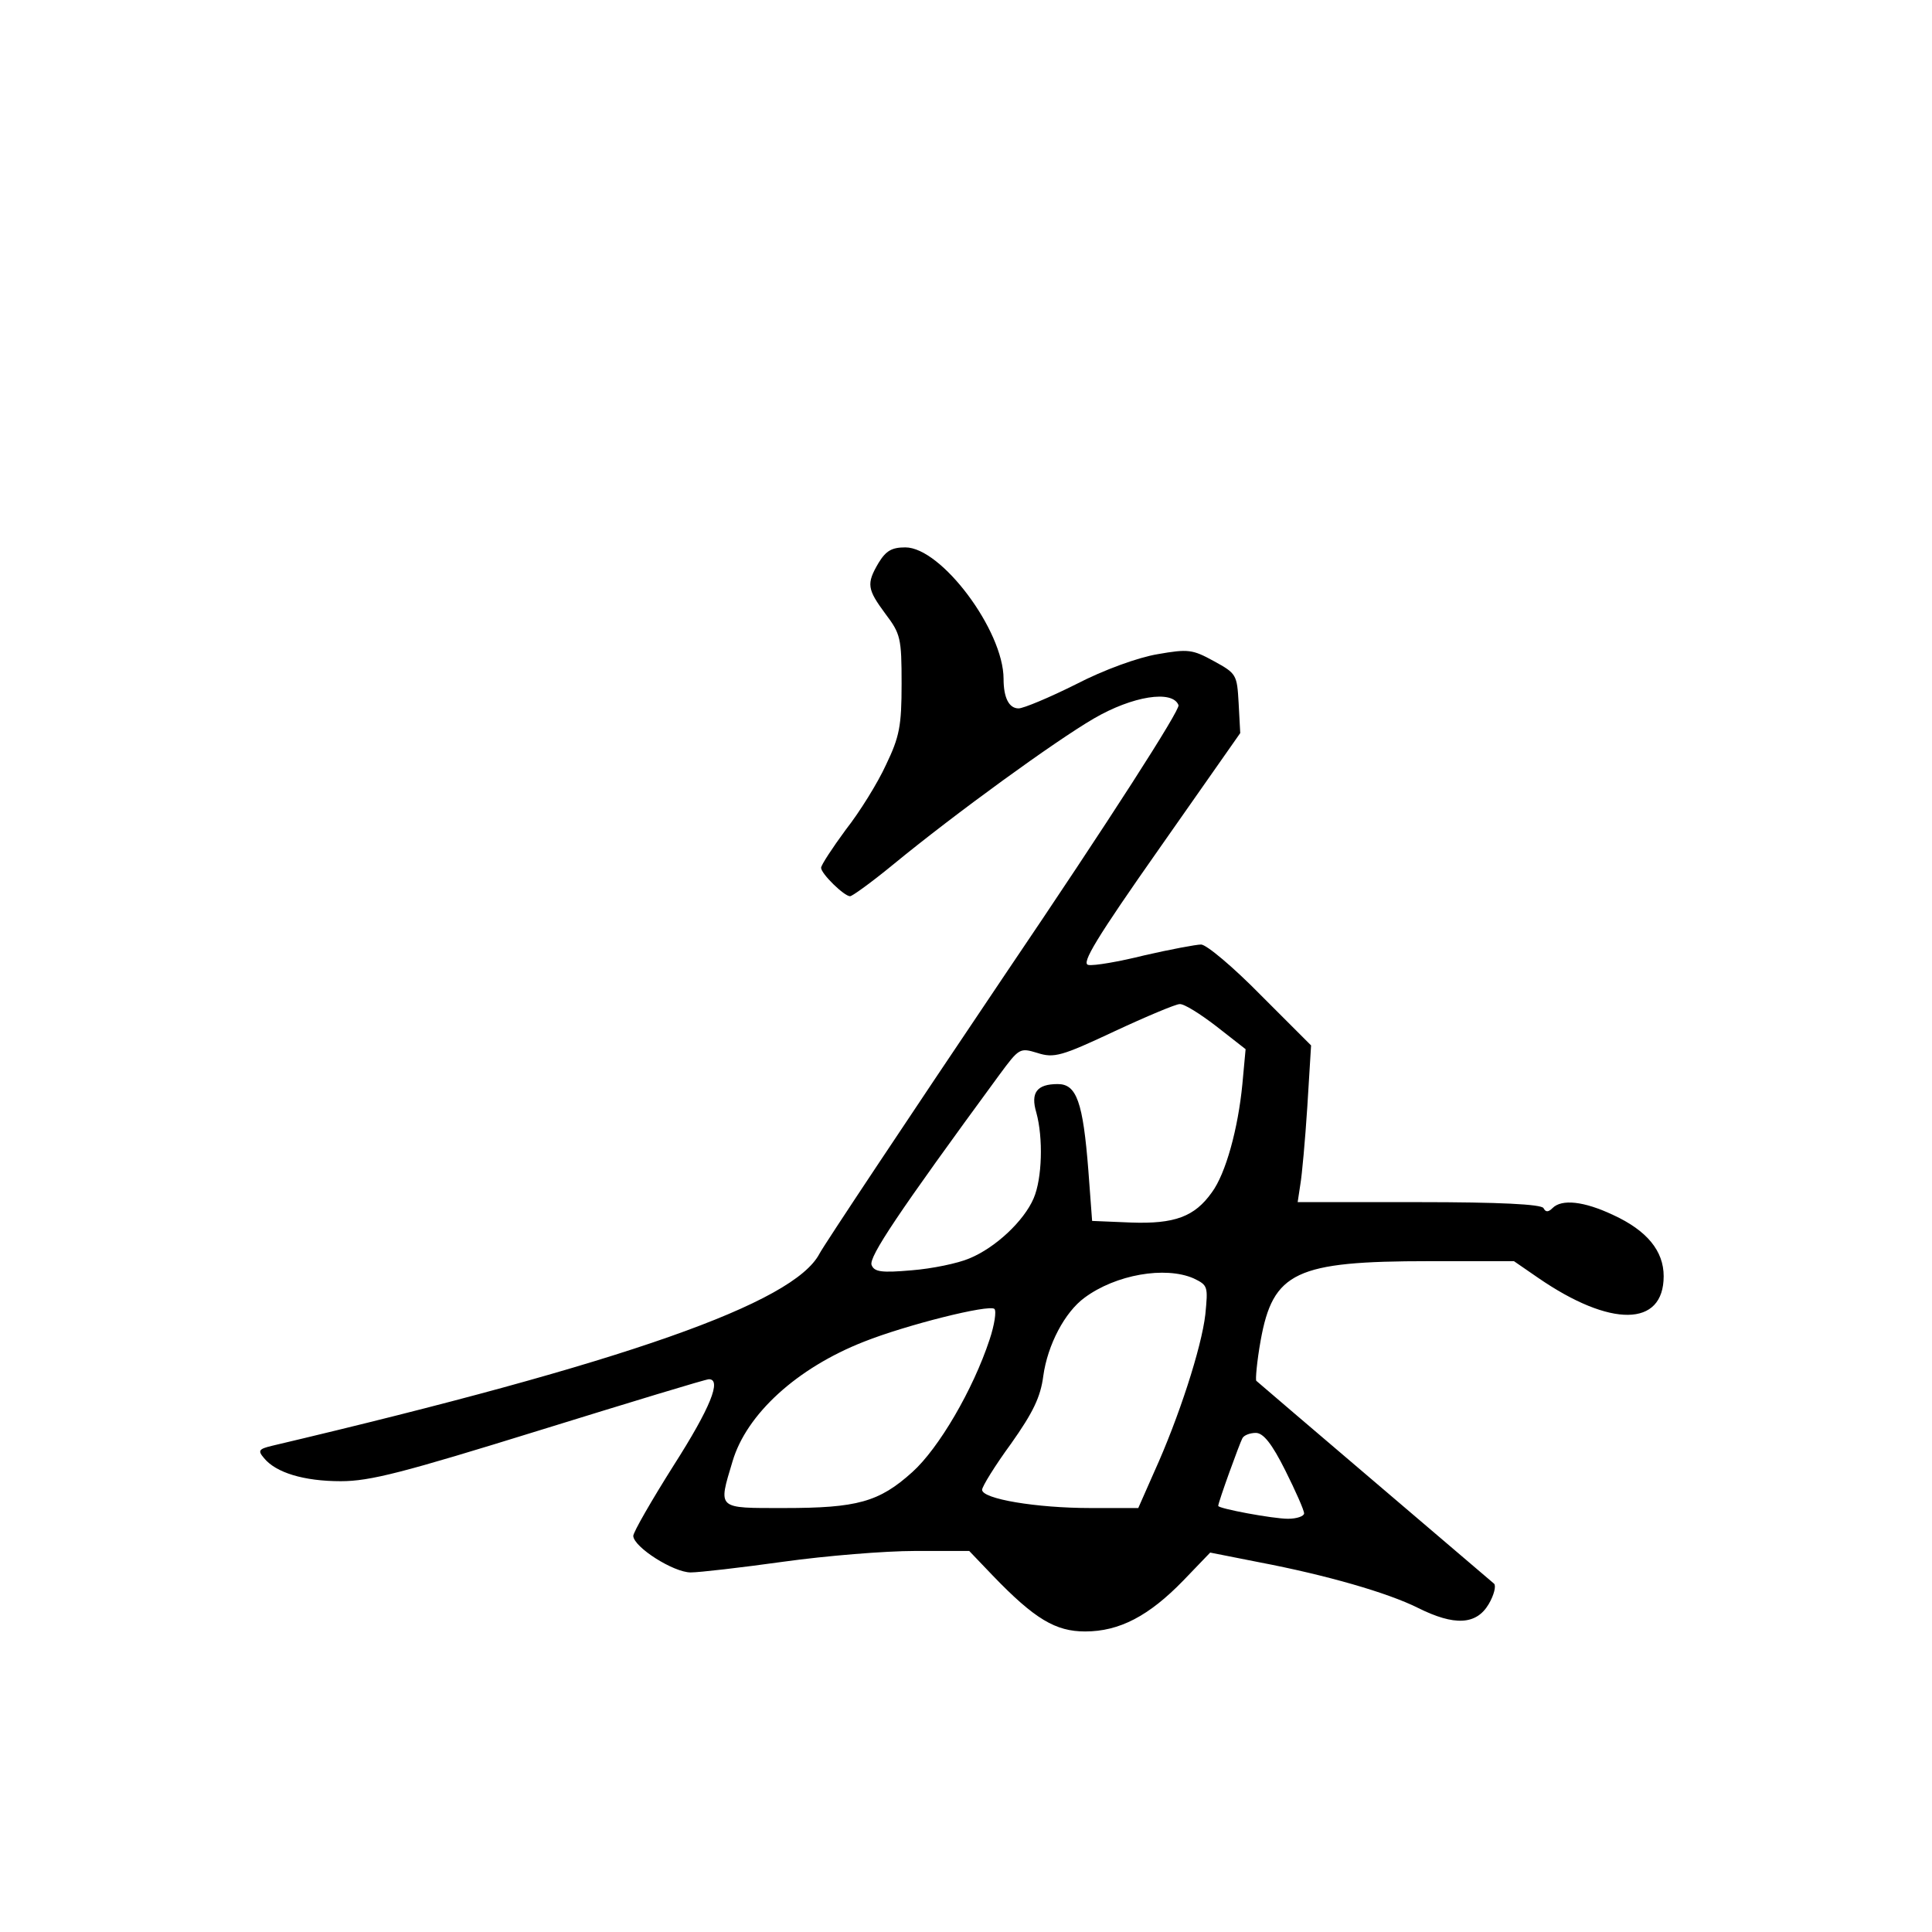 <?xml version="1.0" standalone="no"?>
<!DOCTYPE svg PUBLIC "-//W3C//DTD SVG 20010904//EN"
 "http://www.w3.org/TR/2001/REC-SVG-20010904/DTD/svg10.dtd">
<svg version="1.0" xmlns="http://www.w3.org/2000/svg"
 width="360pt" height="360pt" viewBox="0 0 360 360"
 preserveAspectRatio="xMidYMid meet">
<g transform="translate(0,360) scale(0.1,-0.1)"
fill="#000000" stroke="none">
<path d="M1637 2551 c-23 -39 -21 -49 13 -95 28 -37 30 -45 30 -130 0 -79 -4
-99 -29 -151 -15 -33 -49 -88 -75 -121 -25 -34 -46 -66 -46 -71 0 -11 43 -53
54 -53 4 0 40 26 79 58 118 97 303 231 375 273 72 42 147 54 158 25 3 -9 -127
-212 -324 -503 -181 -269 -336 -502 -345 -519 -48 -92 -359 -202 -1020 -358
-25 -6 -27 -9 -15 -23 22 -27 74 -43 143 -43 55 0 116 16 371 95 168 52 309
95 315 95 24 0 3 -53 -66 -161 -41 -65 -75 -124 -75 -131 1 -21 75 -68 107
-68 16 0 94 9 173 20 79 11 189 20 245 20 l101 0 44 -46 c78 -81 117 -104 172
-104 64 0 119 29 183 95 l50 52 91 -18 c126 -24 240 -57 296 -85 68 -34 109
-32 132 7 10 17 14 34 10 38 -15 13 -439 374 -443 378 -2 1 1 36 8 75 23 128
65 148 314 148 l158 0 45 -31 c135 -93 234 -92 234 3 0 47 -31 85 -94 114 -55
26 -96 30 -113 13 -8 -8 -13 -8 -17 0 -5 7 -81 11 -233 11 l-225 0 5 33 c3 17
9 83 13 145 l7 114 -94 94 c-51 52 -101 94 -111 94 -9 0 -57 -9 -105 -20 -48
-12 -95 -20 -105 -18 -14 2 15 50 133 218 l150 214 -3 56 c-3 53 -4 55 -46 78
-40 22 -48 23 -105 13 -36 -6 -100 -29 -152 -56 -50 -25 -98 -45 -107 -45 -18
0 -28 20 -28 55 0 90 -116 245 -183 245 -25 0 -36 -6 -50 -29z m629 -863 l55
-43 -6 -65 c-8 -83 -31 -167 -57 -202 -32 -45 -69 -59 -151 -56 l-72 3 -7 94
c-10 128 -22 161 -57 161 -39 0 -51 -16 -40 -53 13 -47 11 -123 -5 -160 -18
-42 -71 -92 -120 -112 -21 -9 -69 -19 -107 -22 -57 -5 -70 -3 -75 10 -5 15 48
95 238 354 37 50 38 51 71 41 31 -10 45 -6 143 40 60 28 115 51 122 51 8 1 38
-18 68 -41z m-42 -470 c27 -13 27 -15 22 -67 -7 -62 -50 -194 -95 -293 l-30
-68 -89 0 c-101 0 -202 17 -202 34 0 6 24 45 54 86 41 58 55 87 60 126 8 58
40 119 77 146 58 43 150 59 203 36z m-380 -114 c-31 -94 -95 -203 -144 -247
-62 -56 -103 -67 -239 -67 -126 0 -123 -3 -96 87 26 88 120 174 245 223 78 31
233 70 243 61 4 -4 0 -30 -9 -57z m551 -244 c19 -38 35 -74 35 -80 0 -5 -13
-10 -30 -10 -28 0 -130 19 -130 24 0 7 40 117 45 126 3 6 15 10 25 10 14 0 30
-20 55 -70z"/>
</g>
</svg>
